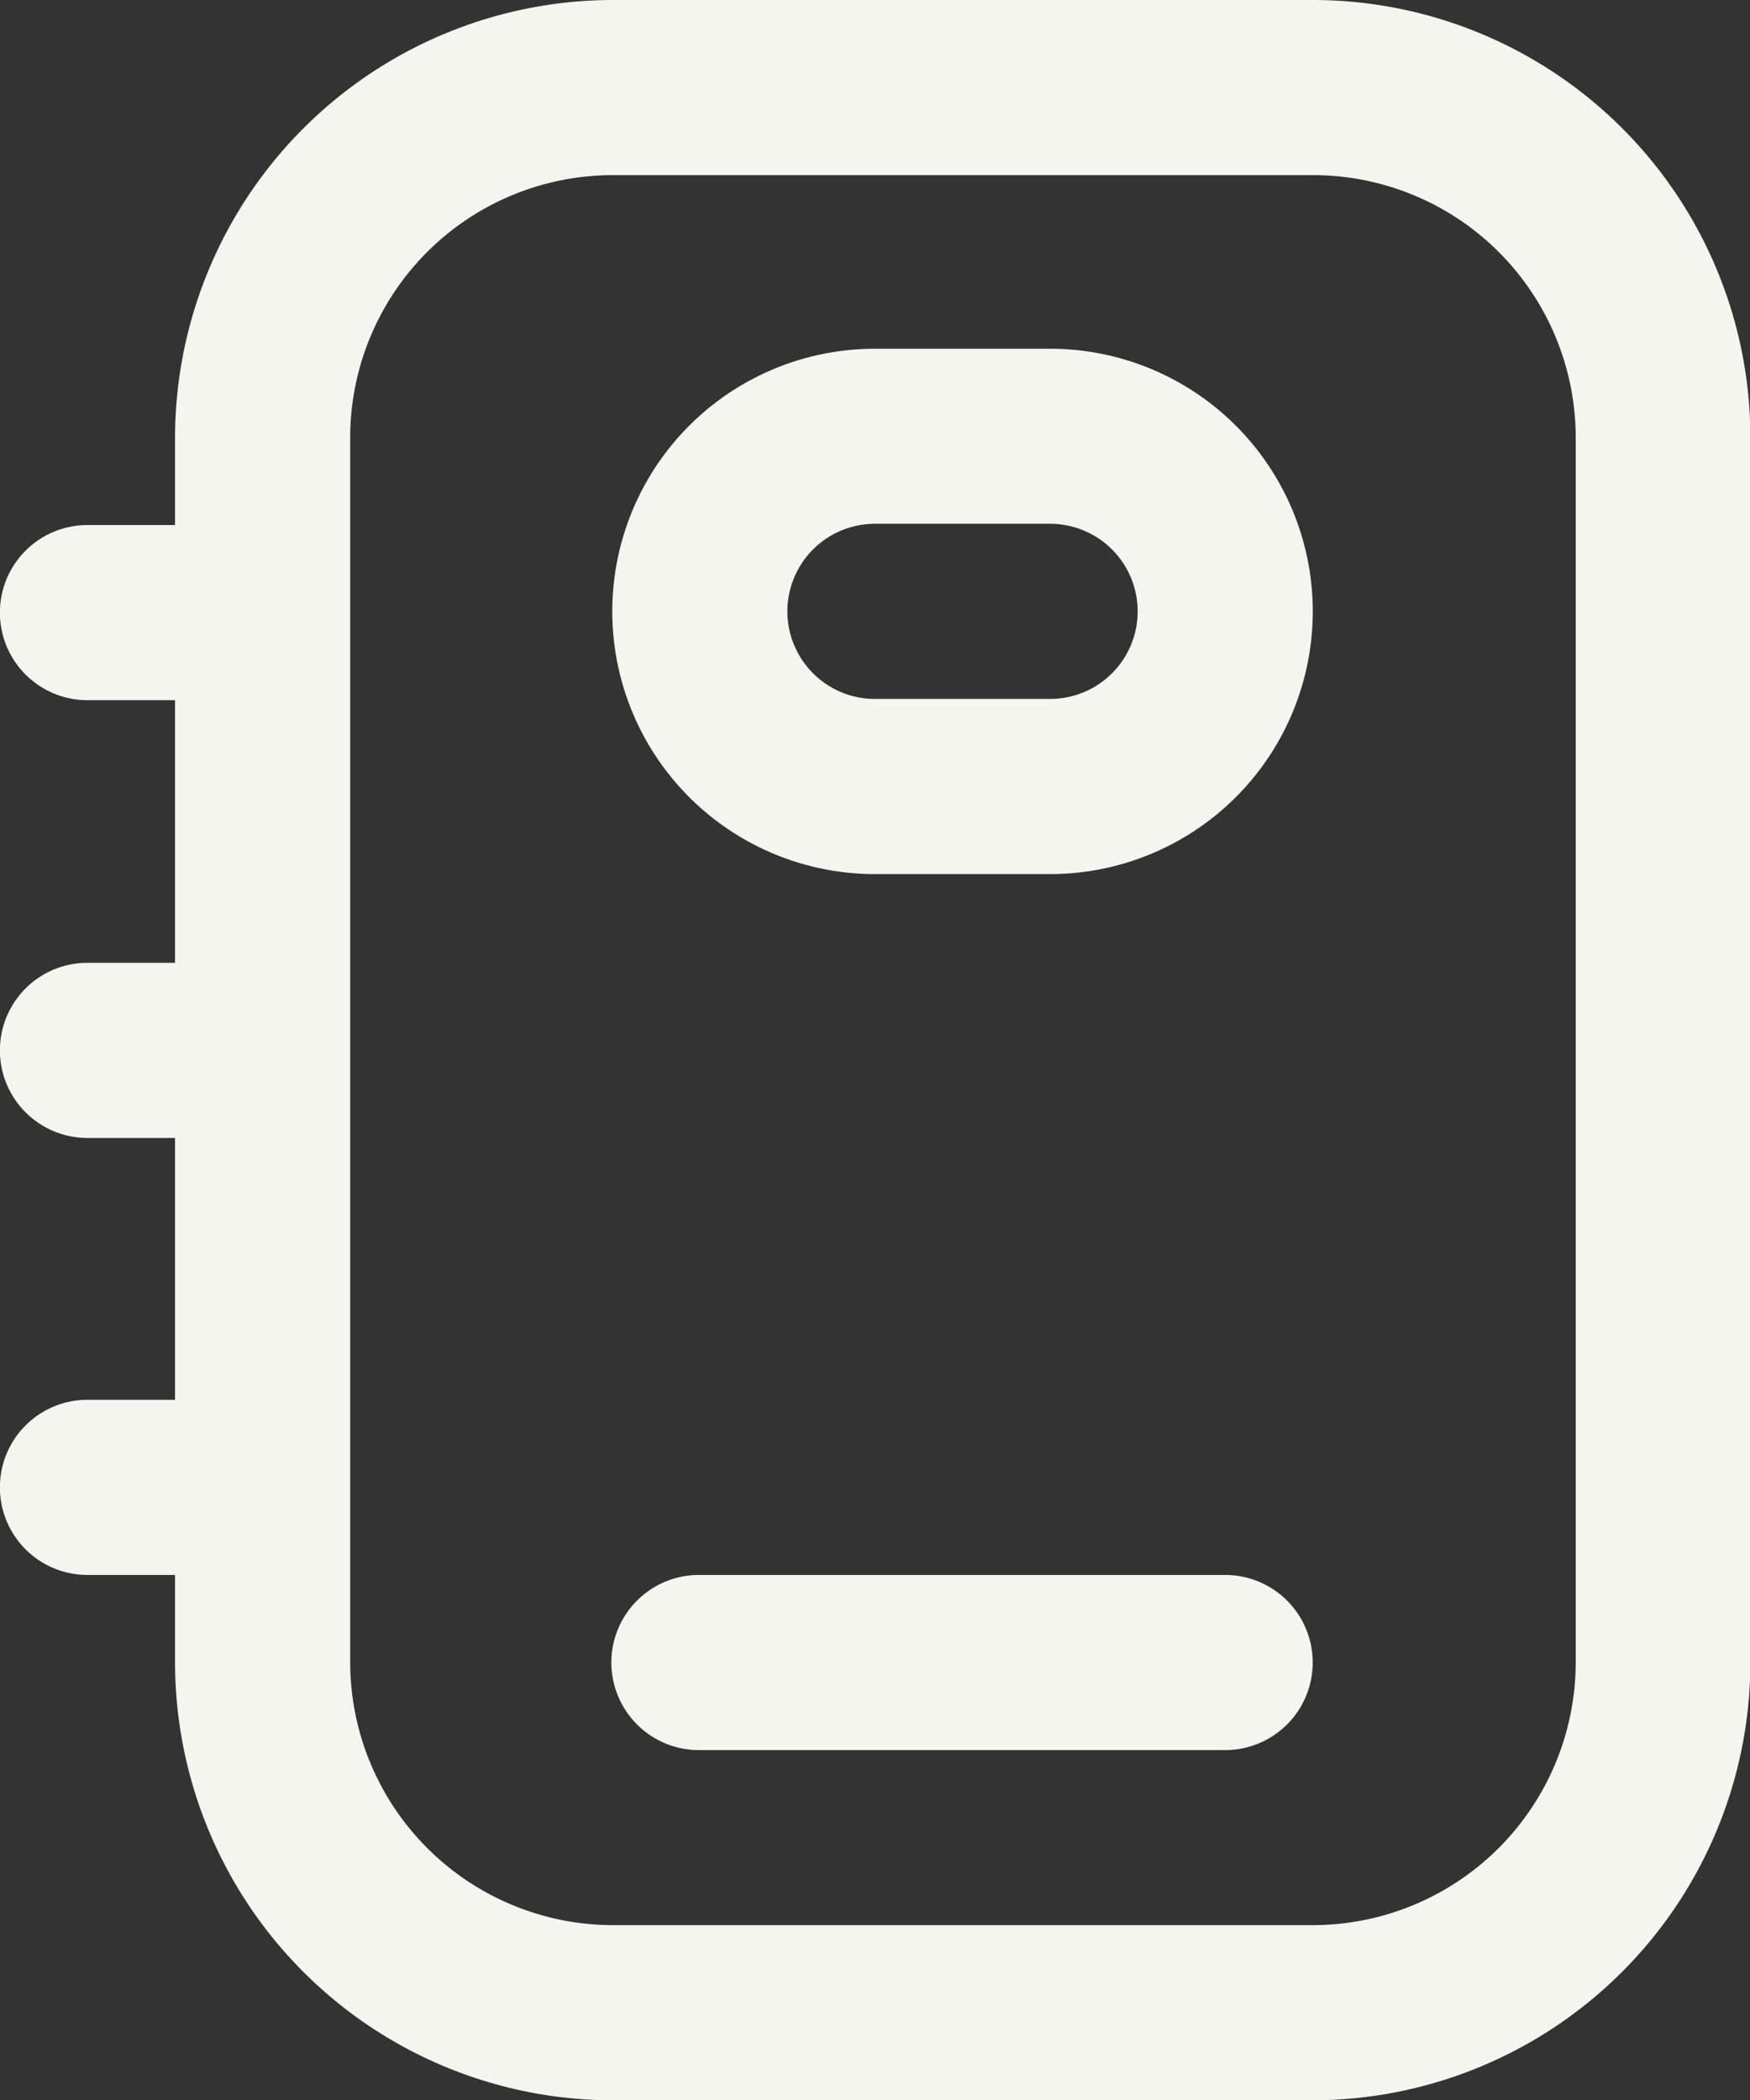 <svg xmlns="http://www.w3.org/2000/svg" width="18.165" height="21.8" viewBox="0 0 18.165 21.8">
  <rect x="0" y="0" width="18.165" height="21.8" fill="#333333" stroke="none"/>
  <g id="note" transform="translate(-11.47 -6.75)">
    <path id="Tracé_48" data-name="Tracé 48" d="M28.744,14H26.926a2.726,2.726,0,0,0,0,5.453h1.818a2.726,2.726,0,0,0,0-5.453Zm0,3.635H26.926a.909.909,0,1,1,0-1.818h1.818a.909.909,0,0,1,0,1.818Z" transform="translate(-6.374 -3.63)" fill="#f5f5f0"/>
    <path id="Tracé_49" data-name="Tracé 49" d="M30.551,39.49H25.089a.909.909,0,1,0,0,1.818h5.462a.909.909,0,0,0,0-1.818Z" transform="translate(-6.364 -16.392)" fill="#f5f5f0"/>
    <path id="Tracé_50" data-name="Tracé 50" d="M25.1,6.75H17.831a4.549,4.549,0,0,0-4.544,4.539V12.2h-.909a.909.909,0,0,0,0,1.818h.909v2.726h-.909a.909.909,0,1,0,0,1.818h.909V21.28h-.909a.909.909,0,1,0,0,1.818h.909v.909a4.549,4.549,0,0,0,4.544,4.544H25.1a4.549,4.549,0,0,0,4.539-4.544V11.289A4.544,4.544,0,0,0,25.1,6.75Zm2.726,17.256A2.731,2.731,0,0,1,25.1,26.733H17.831a2.731,2.731,0,0,1-2.726-2.726V11.289a2.726,2.726,0,0,1,2.726-2.721H25.1a2.726,2.726,0,0,1,2.726,2.721Z" fill="#f5f5f0"/>
  </g>
</svg>
